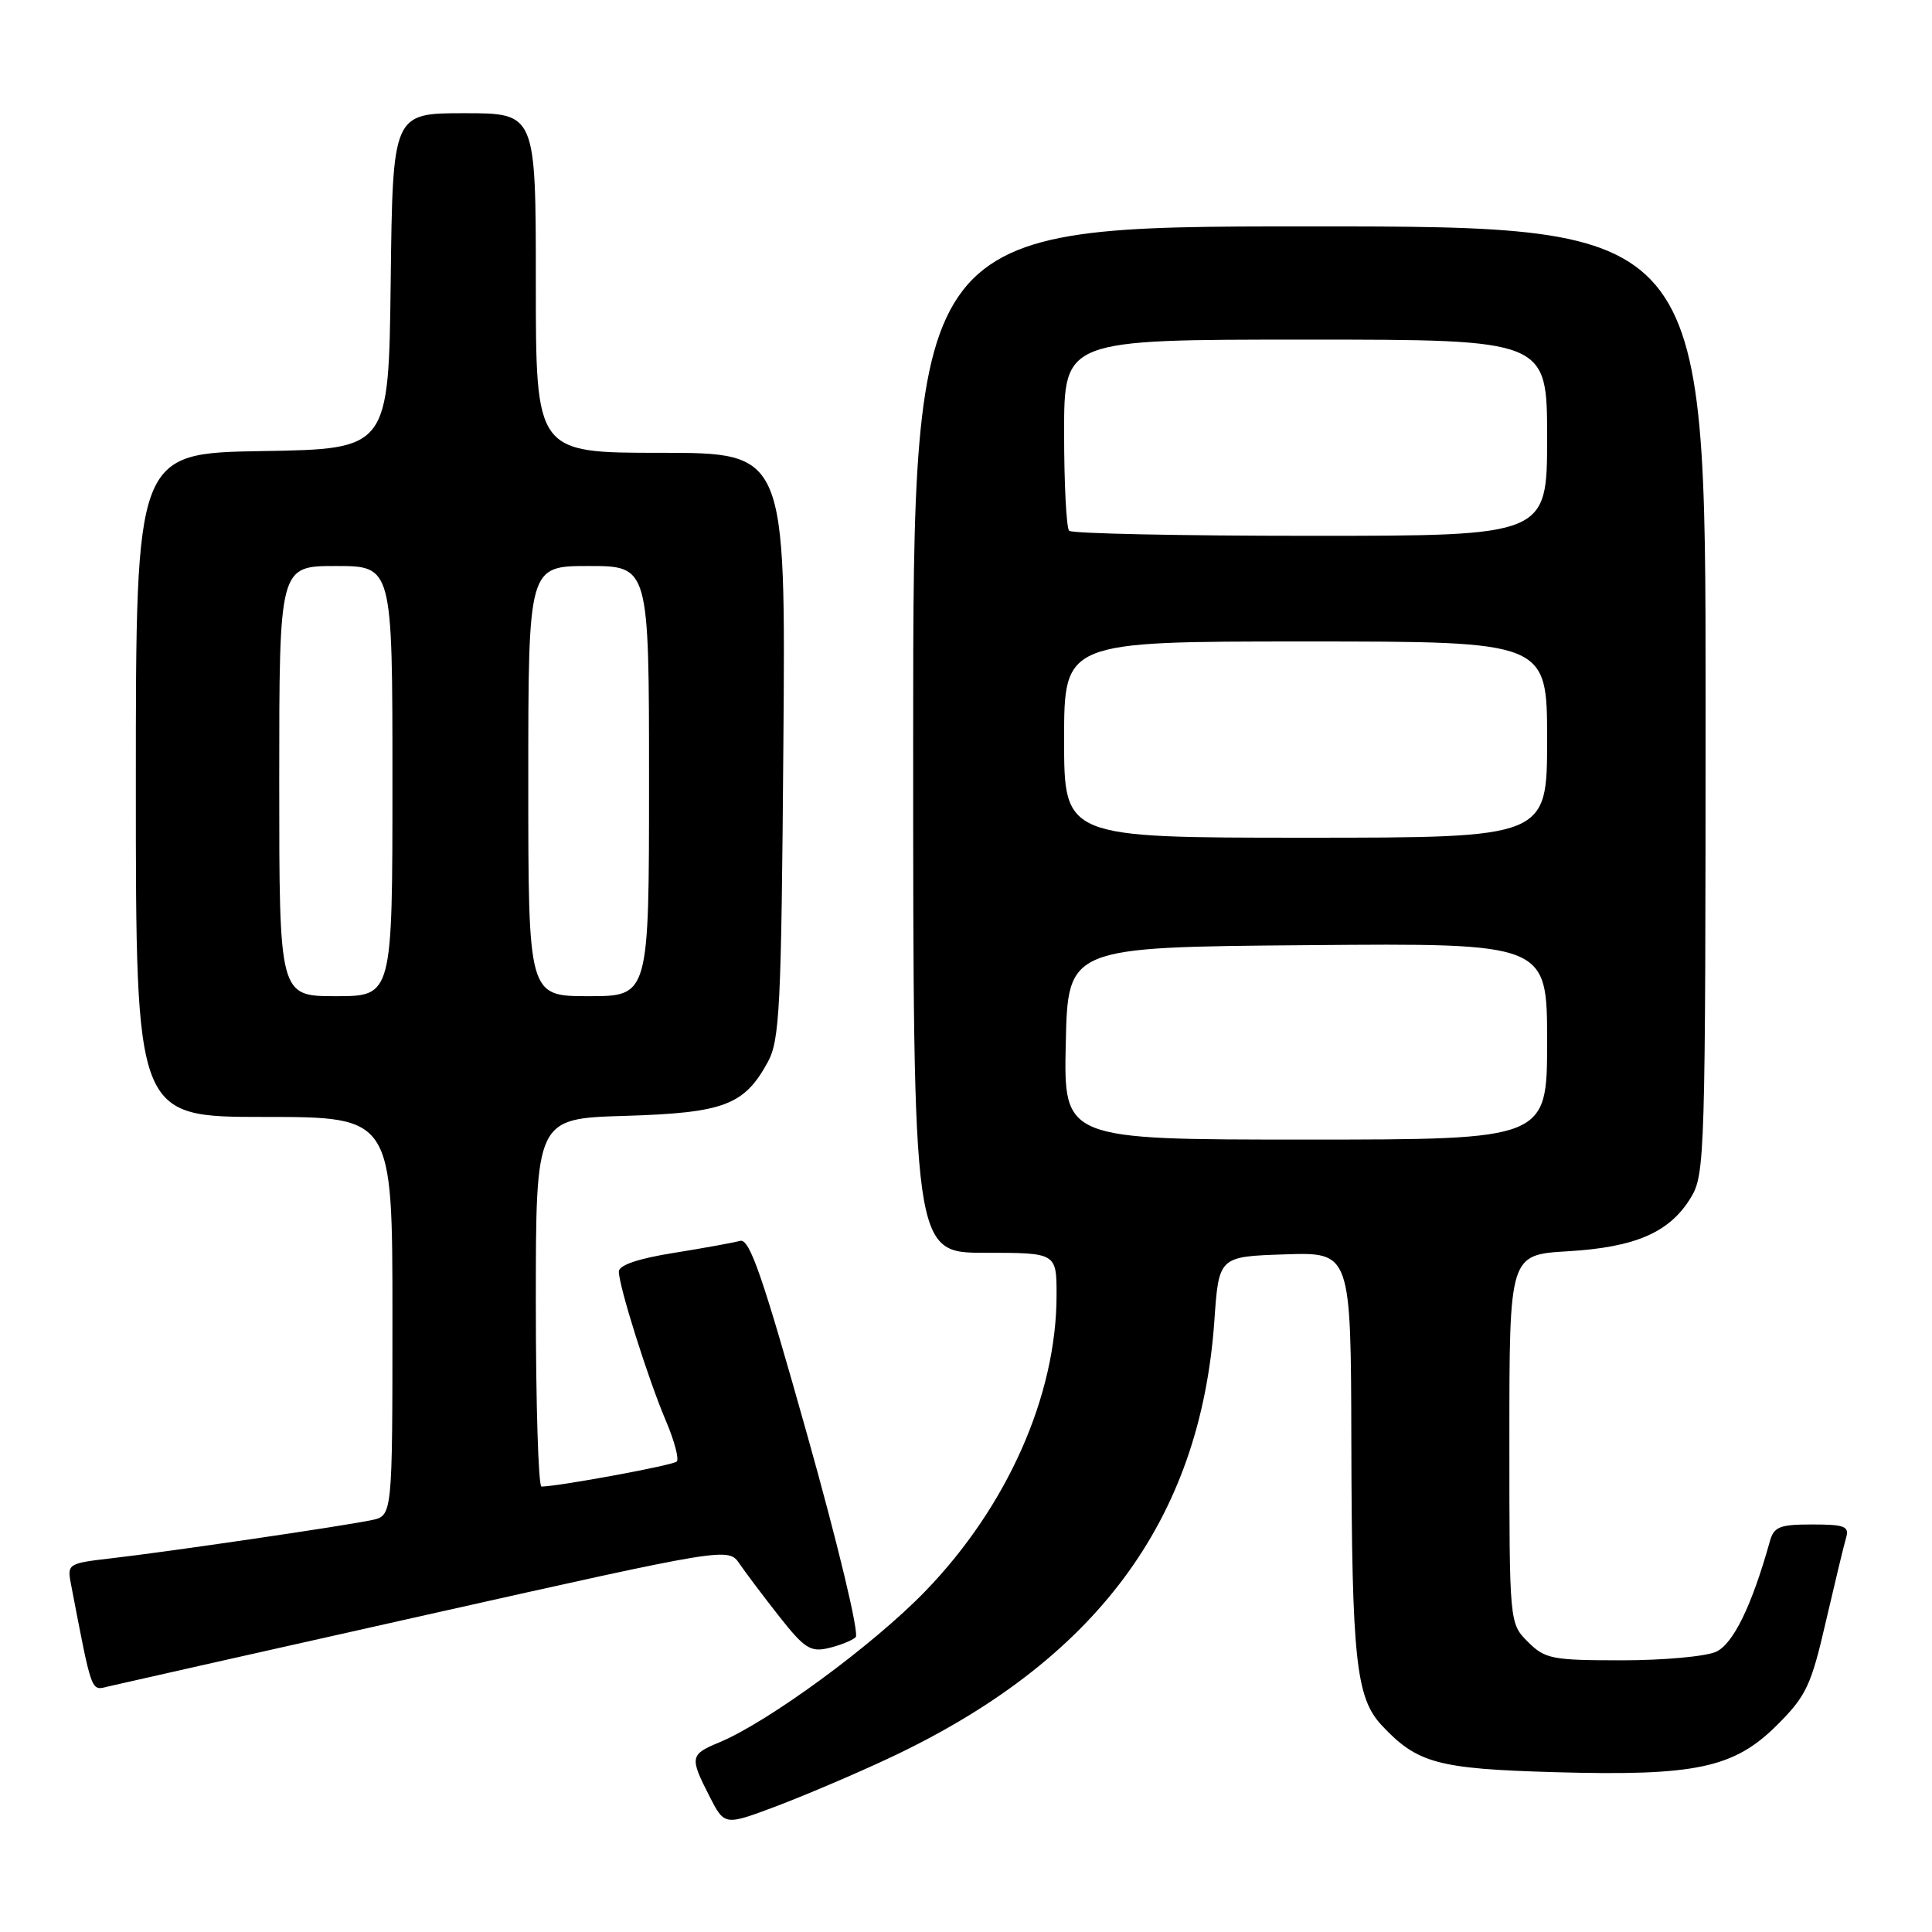 <?xml version="1.0" encoding="UTF-8" standalone="no"?>
<!DOCTYPE svg PUBLIC "-//W3C//DTD SVG 1.1//EN" "http://www.w3.org/Graphics/SVG/1.1/DTD/svg11.dtd" >
<svg xmlns="http://www.w3.org/2000/svg" xmlns:xlink="http://www.w3.org/1999/xlink" version="1.1" viewBox="0 0 256 256">
 <g >
 <path fill="currentColor"
d=" M 117.62 233.05 C 145.15 220.18 159.05 201.53 160.91 175.00 C 161.50 166.50 161.50 166.50 170.25 166.21 C 179.00 165.92 179.00 165.92 179.06 191.21 C 179.13 219.92 179.67 224.95 183.09 228.62 C 187.79 233.64 190.50 234.38 205.94 234.82 C 224.71 235.36 229.77 234.28 235.51 228.54 C 239.33 224.72 239.99 223.33 241.93 214.89 C 243.13 209.73 244.33 204.71 244.62 203.75 C 245.06 202.25 244.43 202.00 240.13 202.00 C 235.80 202.00 235.05 202.30 234.51 204.25 C 232.13 212.76 229.66 217.84 227.38 218.87 C 226.02 219.49 220.41 220.00 214.91 220.00 C 205.63 220.00 204.73 219.82 202.45 217.55 C 200.00 215.09 200.00 215.09 200.00 190.67 C 200.00 166.26 200.00 166.26 207.75 165.80 C 216.72 165.27 221.24 163.30 224.04 158.70 C 225.92 155.62 225.99 153.22 226.00 92.75 C 226.00 30.00 226.00 30.00 173.50 30.00 C 121.00 30.00 121.00 30.00 121.00 98.00 C 121.00 166.00 121.00 166.00 130.50 166.00 C 140.00 166.00 140.00 166.00 140.00 171.61 C 140.00 184.90 133.47 199.62 122.61 210.84 C 115.66 218.02 101.74 228.22 95.25 230.90 C 91.44 232.48 91.37 232.85 94.00 238.00 C 96.00 241.91 96.00 241.91 102.75 239.38 C 106.46 237.98 113.15 235.14 117.62 233.05 Z  M 56.50 213.98 C 96.50 205.02 96.50 205.02 98.00 207.22 C 98.83 208.43 101.20 211.58 103.28 214.22 C 106.59 218.42 107.41 218.94 109.78 218.38 C 111.28 218.03 112.90 217.38 113.38 216.94 C 113.88 216.49 111.07 204.75 106.94 190.06 C 101.02 168.98 99.32 164.07 98.06 164.42 C 97.20 164.66 93.24 165.38 89.25 166.02 C 84.55 166.77 82.00 167.64 82.00 168.49 C 82.00 170.42 85.90 182.80 88.24 188.28 C 89.36 190.91 90.00 193.33 89.67 193.66 C 89.17 194.16 74.30 196.91 71.75 196.98 C 71.34 196.99 71.00 186.02 71.00 172.61 C 71.00 148.21 71.00 148.21 82.79 147.86 C 95.93 147.46 98.61 146.45 101.73 140.74 C 103.32 137.83 103.53 133.59 103.80 98.75 C 104.11 60.00 104.11 60.00 87.55 60.00 C 71.00 60.00 71.00 60.00 71.00 37.50 C 71.00 15.00 71.00 15.00 61.52 15.00 C 52.04 15.00 52.04 15.00 51.77 37.25 C 51.50 59.50 51.50 59.50 34.75 59.77 C 18.00 60.05 18.00 60.05 18.00 104.02 C 18.00 148.00 18.00 148.00 35.00 148.00 C 52.00 148.00 52.00 148.00 52.00 174.42 C 52.00 200.84 52.00 200.84 49.25 201.42 C 45.62 202.20 22.06 205.65 14.69 206.49 C 9.05 207.14 8.89 207.24 9.39 209.83 C 12.22 224.56 12.03 224.03 14.32 223.47 C 15.52 223.18 34.50 218.91 56.50 213.98 Z  M 141.22 138.25 C 141.50 125.50 141.50 125.50 173.25 125.24 C 205.00 124.97 205.00 124.97 205.00 137.99 C 205.00 151.00 205.00 151.00 172.97 151.00 C 140.94 151.00 140.94 151.00 141.22 138.25 Z  M 141.00 98.00 C 141.00 85.00 141.00 85.00 173.00 85.00 C 205.00 85.00 205.00 85.00 205.00 98.00 C 205.00 111.00 205.00 111.00 173.00 111.00 C 141.00 111.00 141.00 111.00 141.00 98.00 Z  M 141.67 70.33 C 141.30 69.97 141.00 64.12 141.00 57.33 C 141.00 45.00 141.00 45.00 173.00 45.00 C 205.00 45.00 205.00 45.00 205.00 58.00 C 205.00 71.00 205.00 71.00 173.67 71.00 C 156.43 71.00 142.03 70.70 141.67 70.33 Z  M 37.00 103.50 C 37.00 75.00 37.00 75.00 44.50 75.00 C 52.00 75.00 52.00 75.00 52.00 103.50 C 52.00 132.00 52.00 132.00 44.50 132.00 C 37.00 132.00 37.00 132.00 37.00 103.50 Z  M 70.00 103.50 C 70.00 75.00 70.00 75.00 78.00 75.00 C 86.00 75.00 86.00 75.00 86.00 103.50 C 86.00 132.00 86.00 132.00 78.00 132.00 C 70.00 132.00 70.00 132.00 70.00 103.50 Z "/>
</g>
</svg>